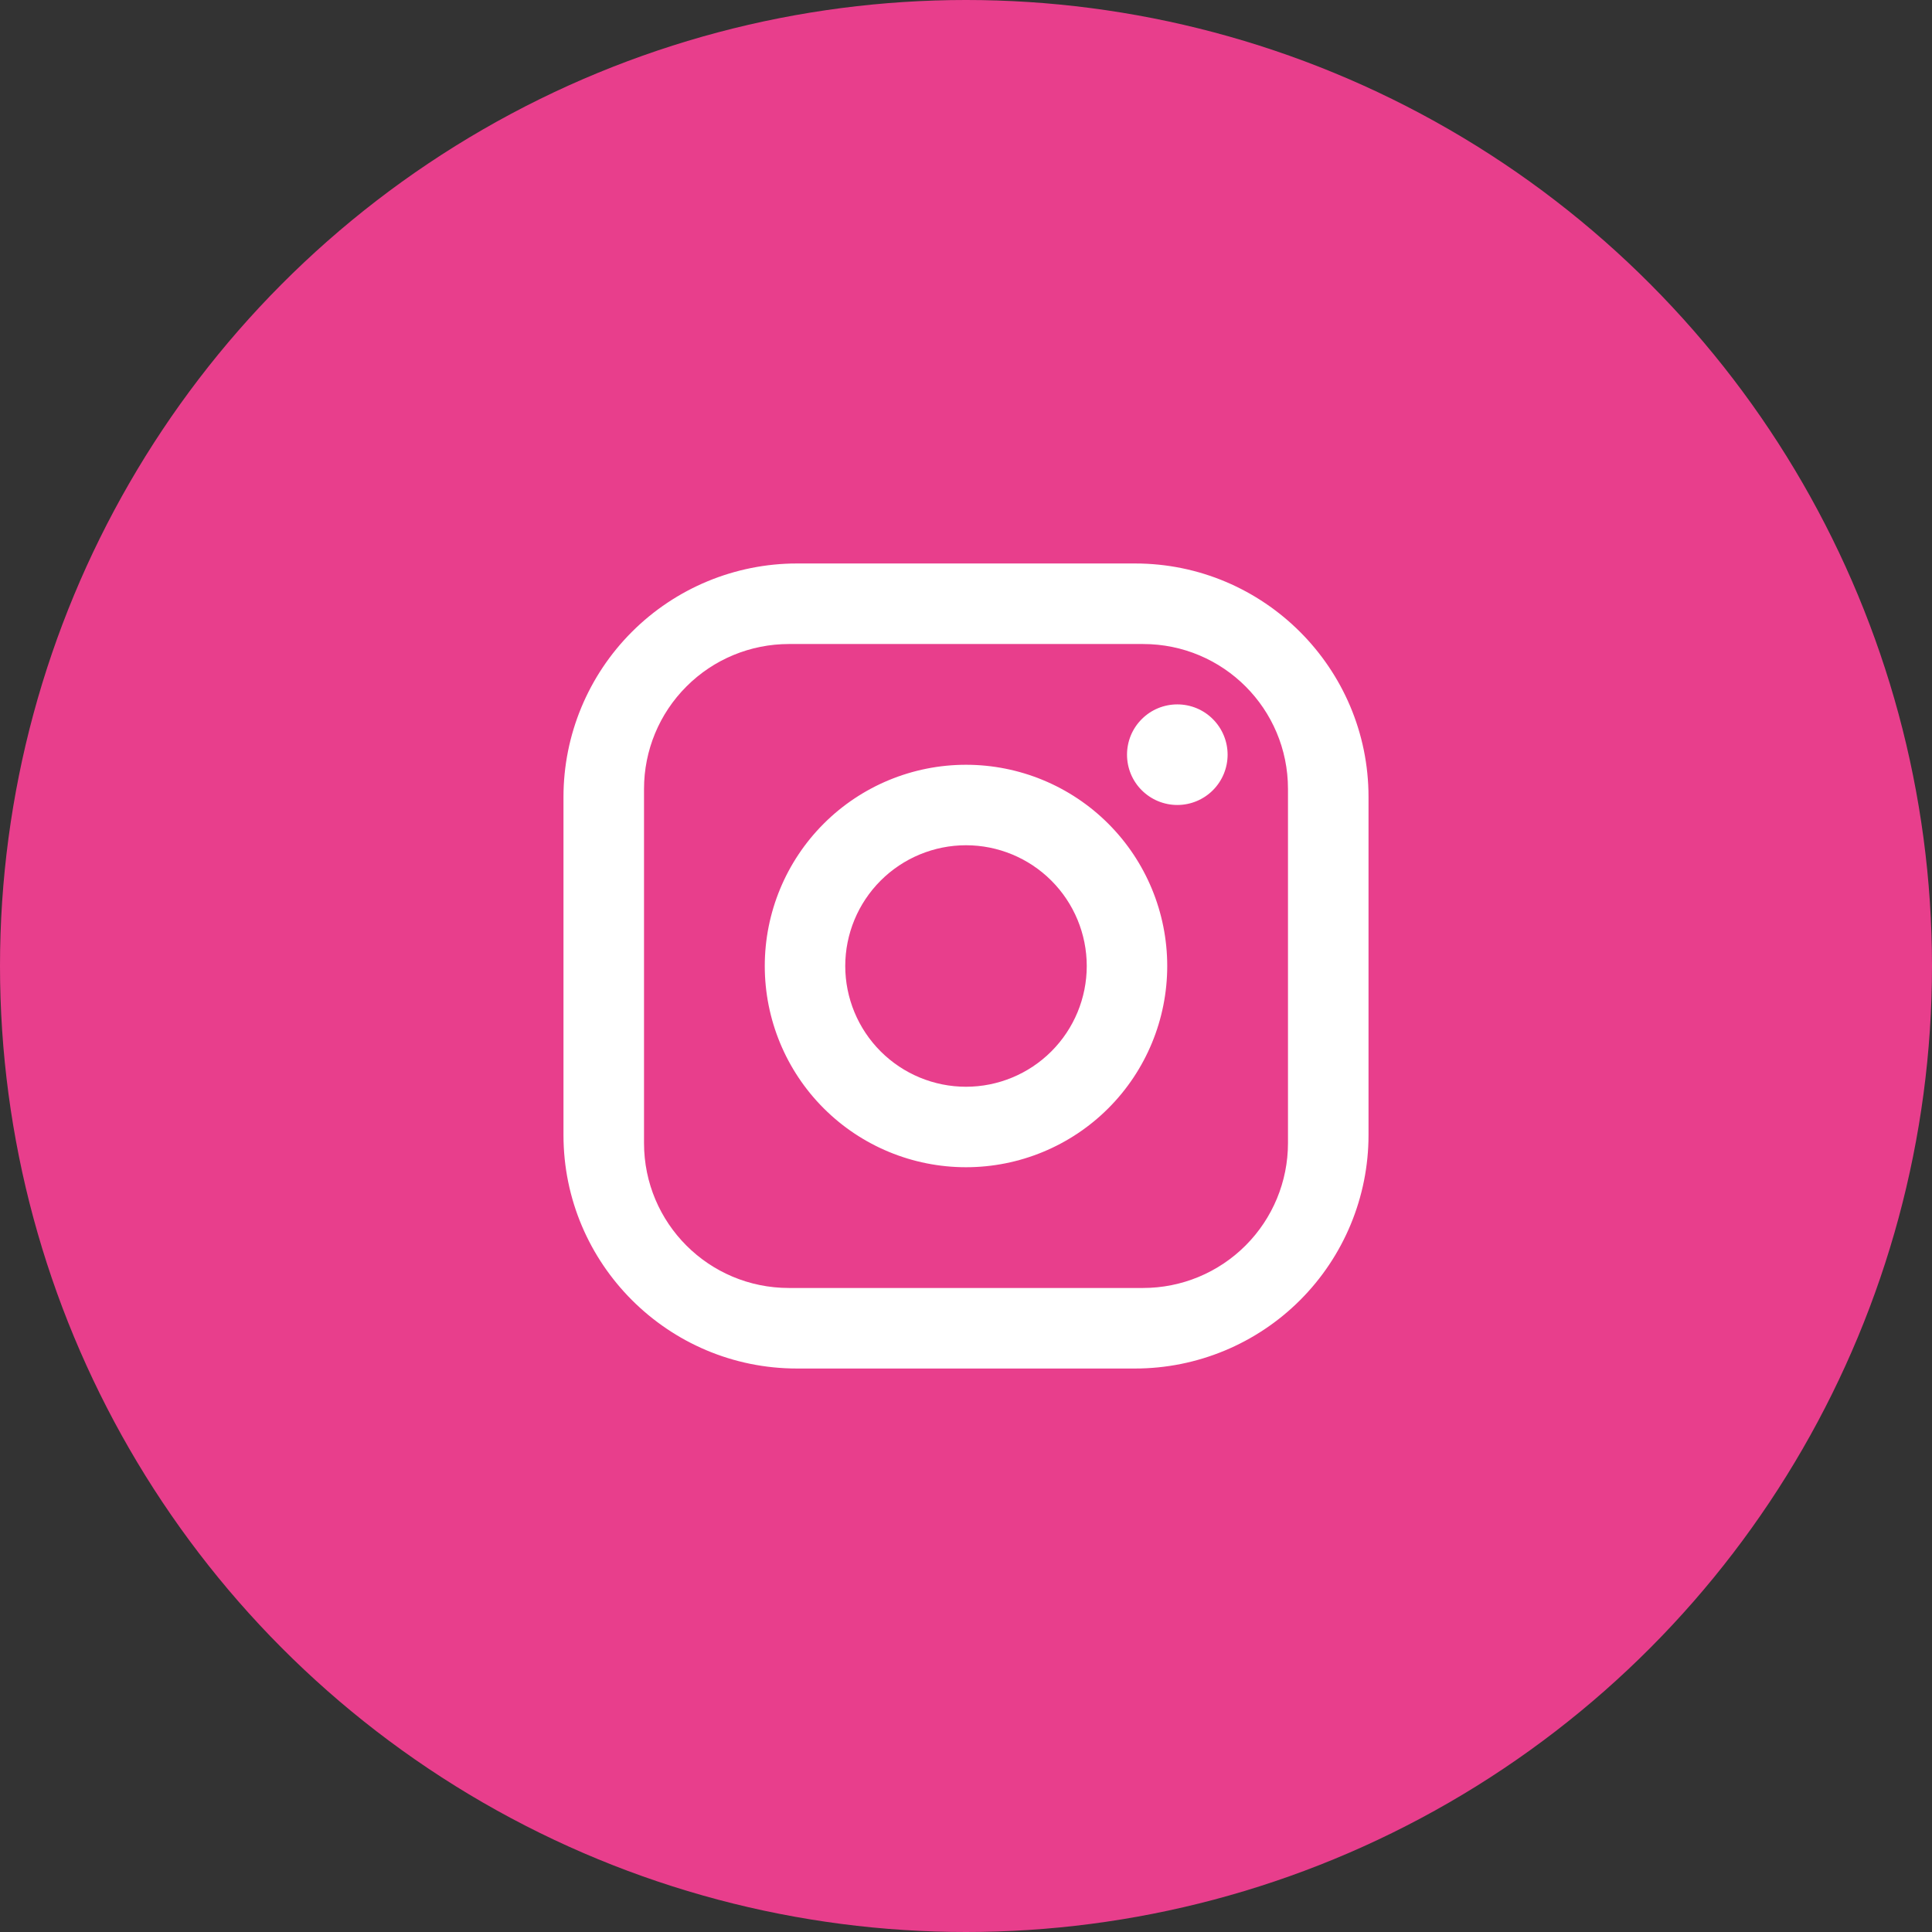 <svg width="32" height="32" viewBox="0 0 32 32" fill="none" xmlns="http://www.w3.org/2000/svg">
<rect x="0" y="0" width="32" height="32" fill="#333333" stroke="none"/>
<circle cx="16" cy="16" r="16" fill="#E83E8C"/>
<path d="M13.2 9.333H18.8C20.933 9.333 22.667 11.067 22.667 13.2V18.8C22.667 19.825 22.259 20.809 21.534 21.534C20.809 22.259 19.825 22.667 18.8 22.667H13.2C11.067 22.667 9.333 20.933 9.333 18.8V13.2C9.333 12.174 9.741 11.191 10.466 10.466C11.191 9.741 12.174 9.333 13.2 9.333ZM13.067 10.667C12.43 10.667 11.82 10.919 11.37 11.37C10.919 11.82 10.667 12.43 10.667 13.067V18.933C10.667 20.26 11.74 21.333 13.067 21.333H18.933C19.57 21.333 20.18 21.08 20.63 20.63C21.08 20.18 21.333 19.57 21.333 18.933V13.067C21.333 11.74 20.26 10.667 18.933 10.667H13.067ZM19.5 11.667C19.721 11.667 19.933 11.754 20.089 11.911C20.245 12.067 20.333 12.279 20.333 12.5C20.333 12.721 20.245 12.933 20.089 13.089C19.933 13.245 19.721 13.333 19.5 13.333C19.279 13.333 19.067 13.245 18.911 13.089C18.754 12.933 18.667 12.721 18.667 12.5C18.667 12.279 18.754 12.067 18.911 11.911C19.067 11.754 19.279 11.667 19.5 11.667ZM16 12.667C16.884 12.667 17.732 13.018 18.357 13.643C18.982 14.268 19.333 15.116 19.333 16C19.333 16.884 18.982 17.732 18.357 18.357C17.732 18.982 16.884 19.333 16 19.333C15.116 19.333 14.268 18.982 13.643 18.357C13.018 17.732 12.667 16.884 12.667 16C12.667 15.116 13.018 14.268 13.643 13.643C14.268 13.018 15.116 12.667 16 12.667ZM16 14C15.47 14 14.961 14.211 14.586 14.586C14.211 14.961 14 15.47 14 16C14 16.53 14.211 17.039 14.586 17.414C14.961 17.789 15.47 18 16 18C16.53 18 17.039 17.789 17.414 17.414C17.789 17.039 18 16.53 18 16C18 15.47 17.789 14.961 17.414 14.586C17.039 14.211 16.53 14 16 14Z" fill="white"/>
</svg>
